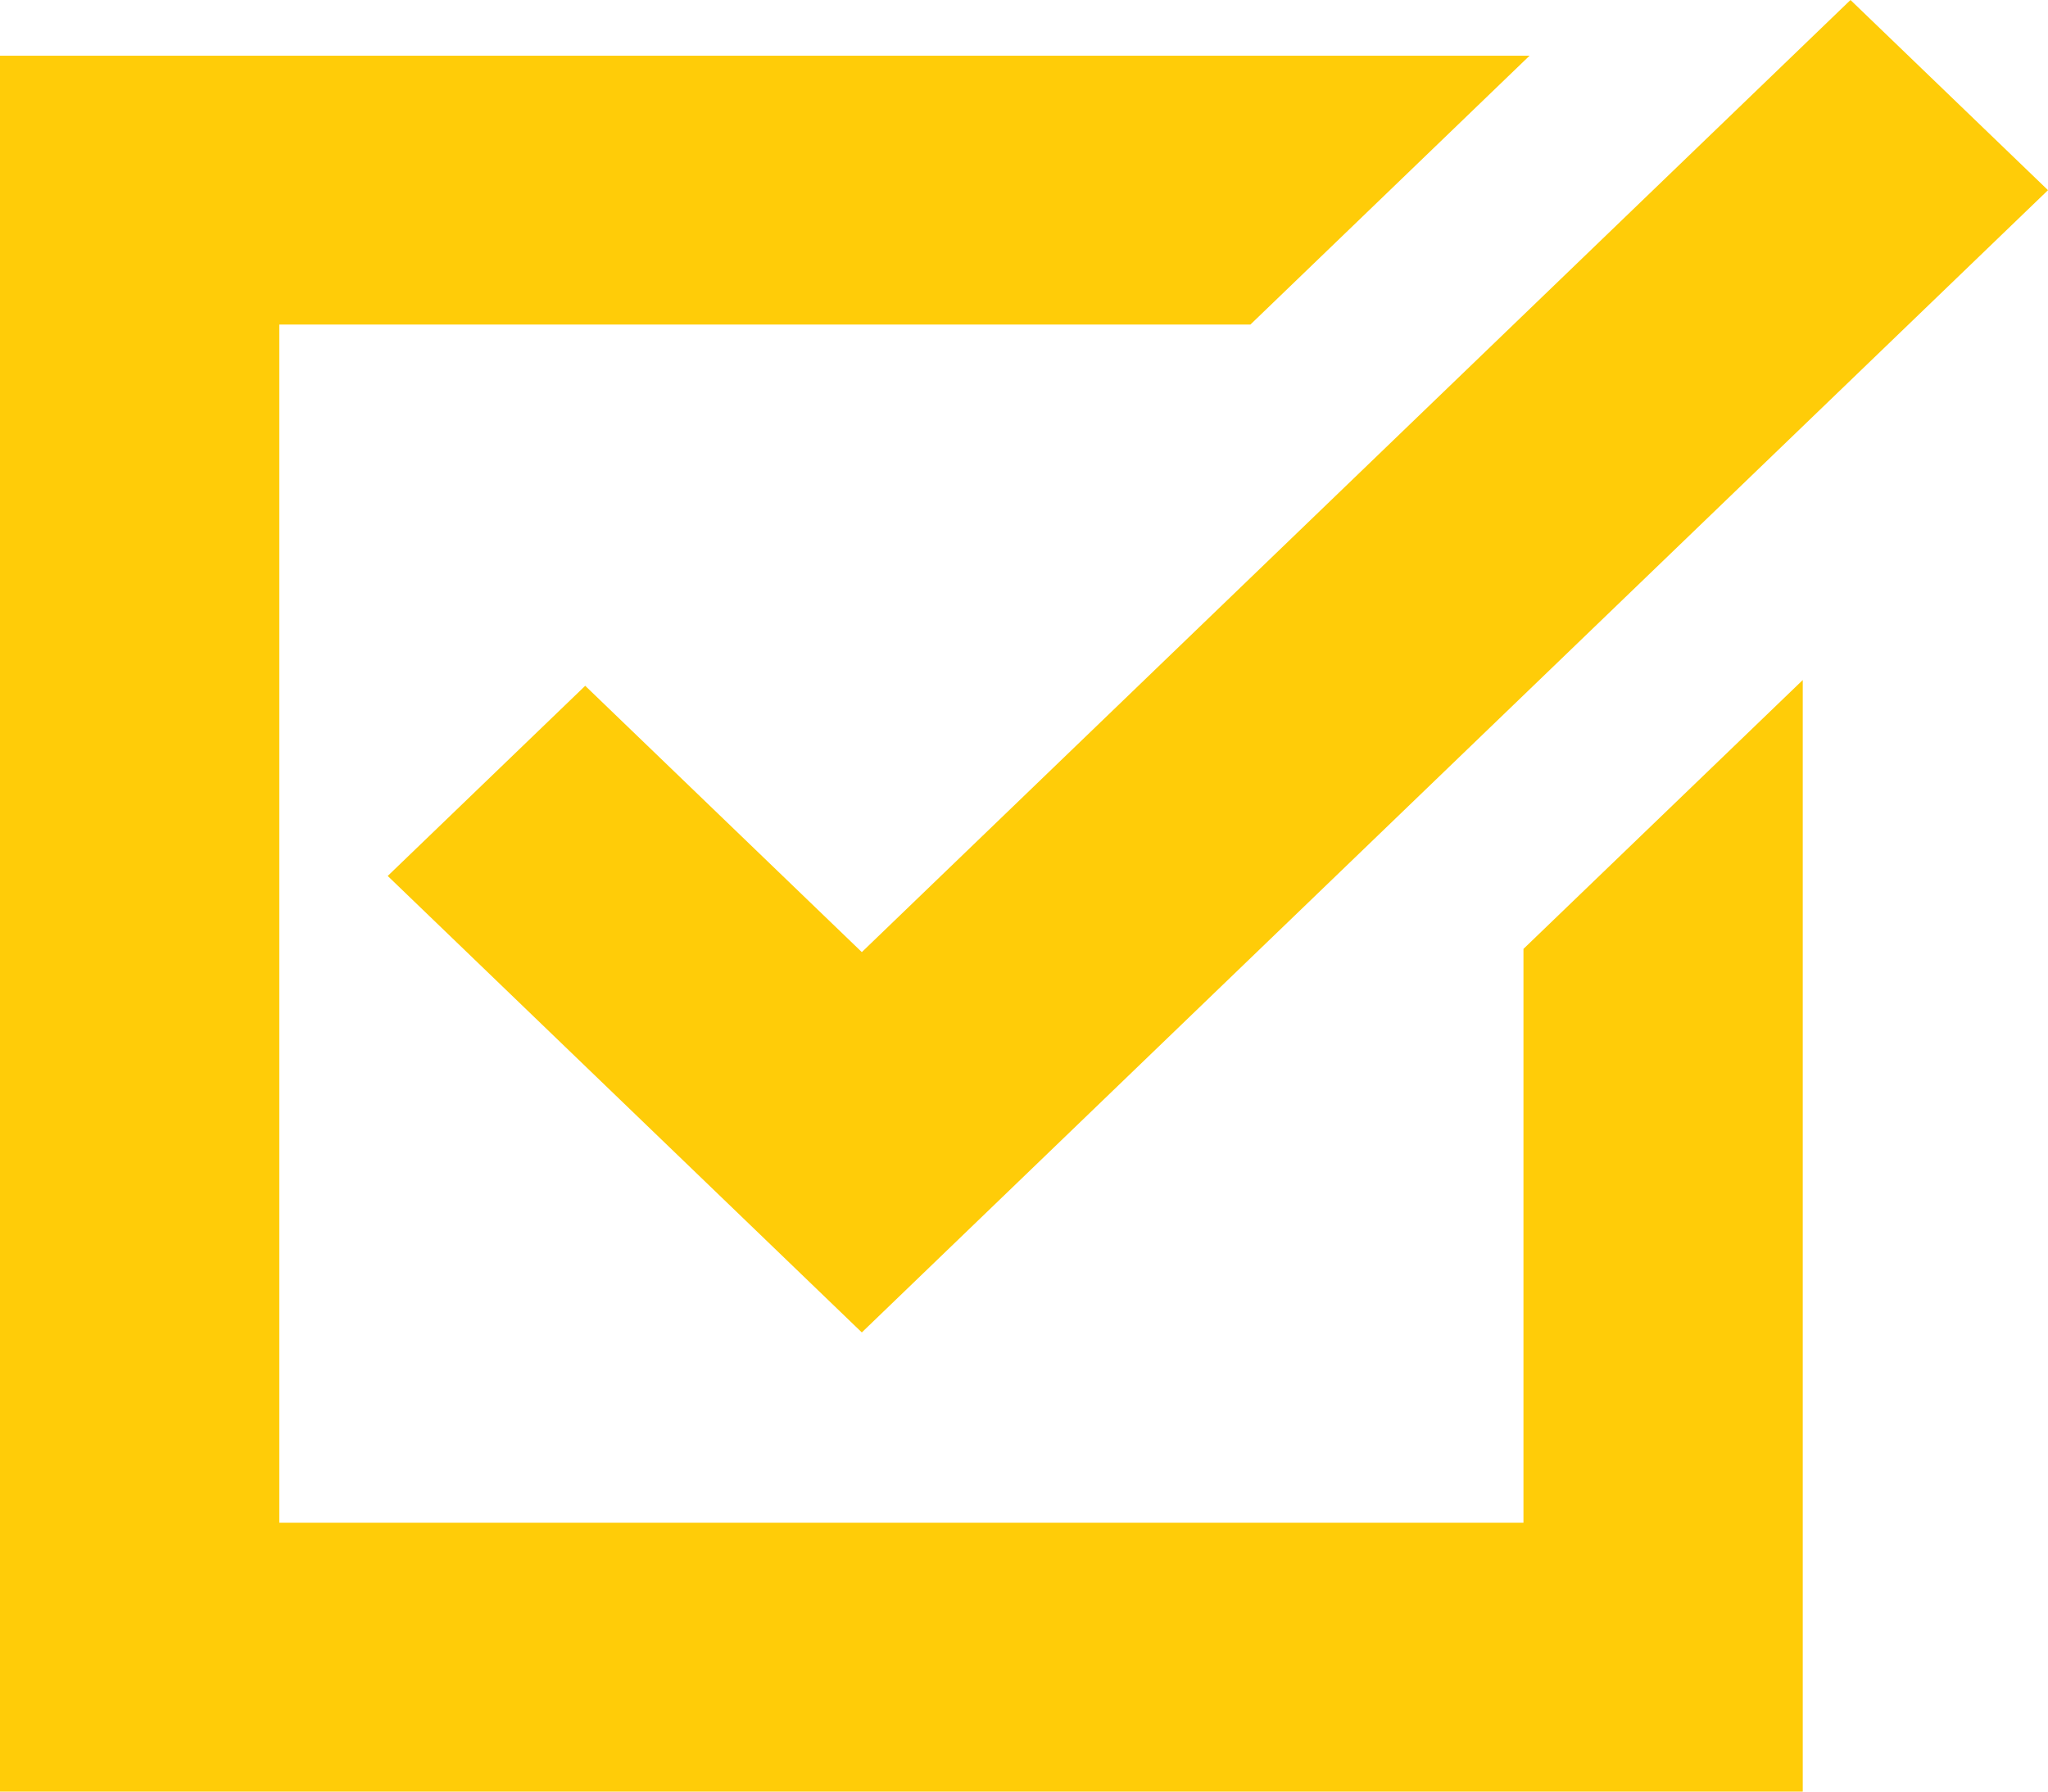 <svg width="16" height="14" viewBox="0 0 16 14" fill="none" xmlns="http://www.w3.org/2000/svg">
<path d="M11.902 11.899H2.182V2.536H9.769L11.95 0.435H0V14H14.084V5.314L11.902 7.415V11.899Z" fill="#FFCC08"/>
<path d="M4.572 5.359L3.029 6.845L6.733 10.412L16 1.486L14.457 0L6.733 7.44L4.572 5.359Z" fill="#FFCC08"/>
</svg>
